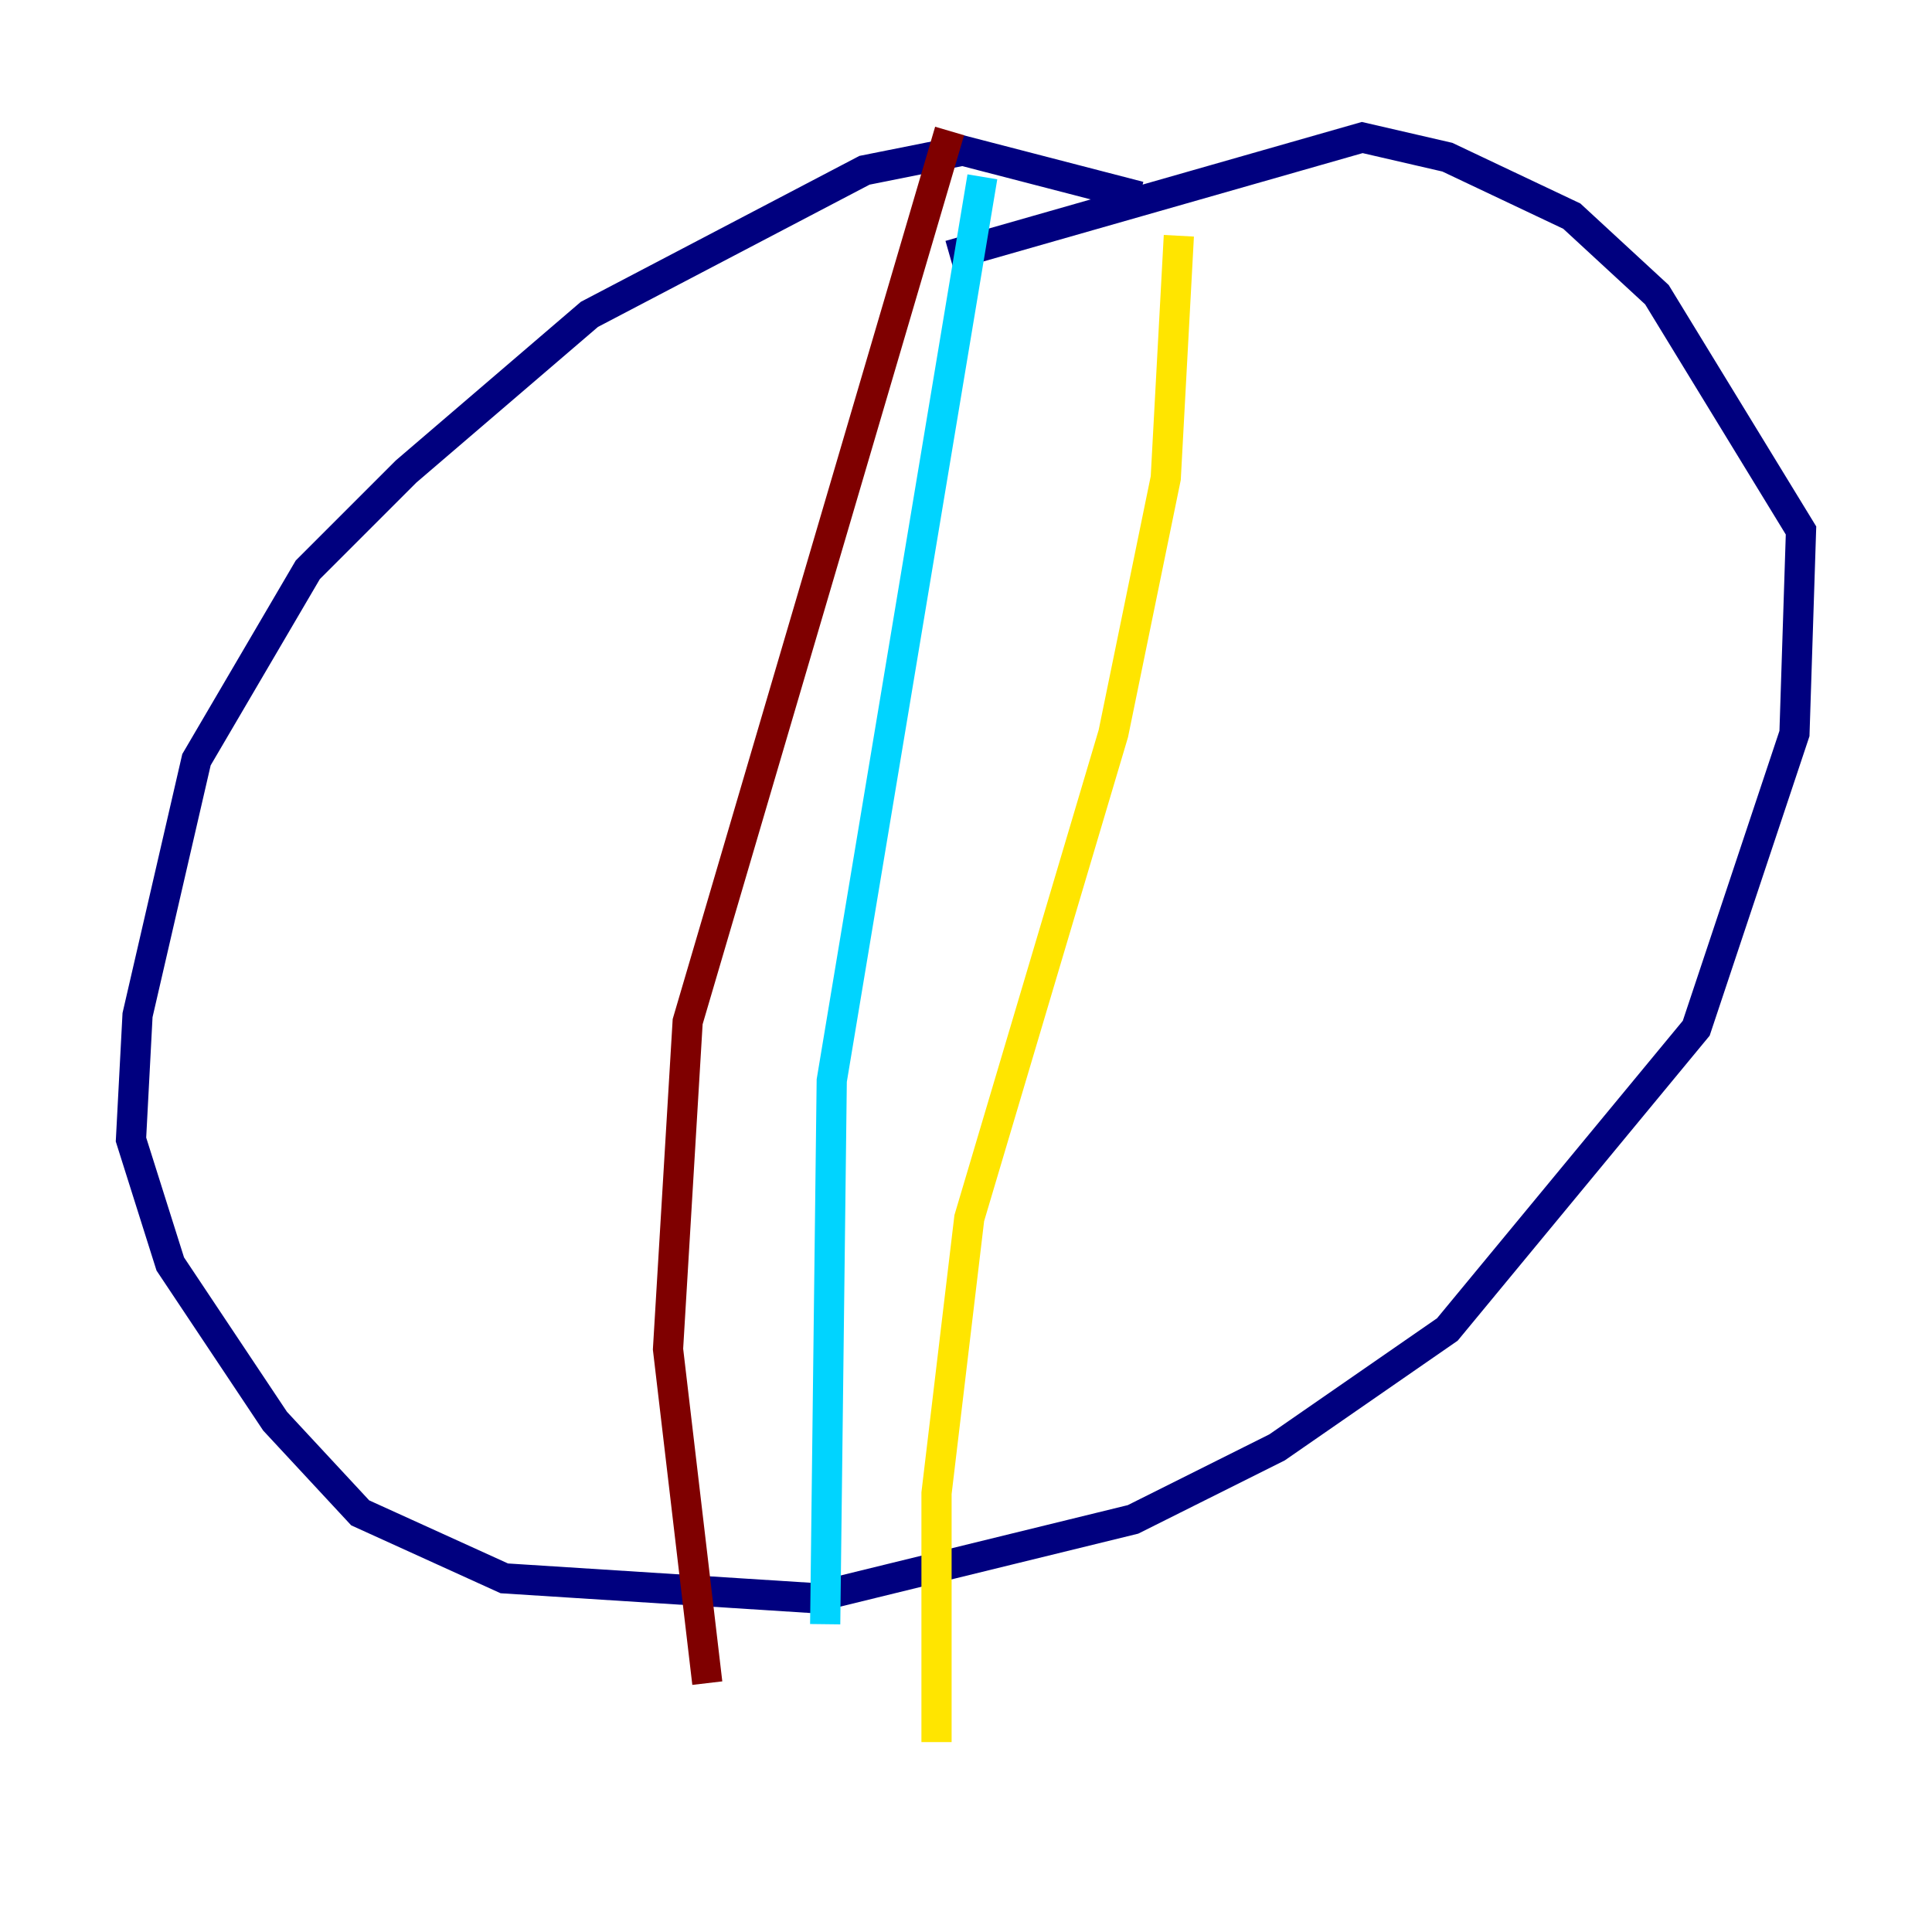 <?xml version="1.0" encoding="utf-8" ?>
<svg baseProfile="tiny" height="128" version="1.2" viewBox="0,0,128,128" width="128" xmlns="http://www.w3.org/2000/svg" xmlns:ev="http://www.w3.org/2001/xml-events" xmlns:xlink="http://www.w3.org/1999/xlink"><defs /><polyline fill="none" points="75.498,13.017 63.783,9.98 57.275,11.281 39.051,20.827 26.902,31.241 20.393,37.749 13.017,50.332 9.112,67.254 8.678,75.498 11.281,83.742 18.224,94.156 23.864,100.231 33.41,104.57 53.803,105.871 75.064,100.664 84.61,95.891 95.891,88.081 112.38,68.122 118.888,48.597 119.322,35.146 109.776,19.525 104.136,14.319 95.891,10.414 90.251,9.112 62.915,16.922" stroke="#00007f" stroke-width="2" /><polyline fill="none" points="65.085,11.715 55.105,71.593 54.671,107.607" stroke="#00d4ff" stroke-width="2" /><polyline fill="none" points="78.102,15.62 77.234,31.675 73.763,48.597 64.217,80.705 62.047,98.929 62.047,115.417" stroke="#ffe500" stroke-width="2" /><polyline fill="none" points="62.915,8.678 45.559,67.688 44.258,89.383 46.861,111.512" stroke="#7f0000" stroke-width="2" /></svg>